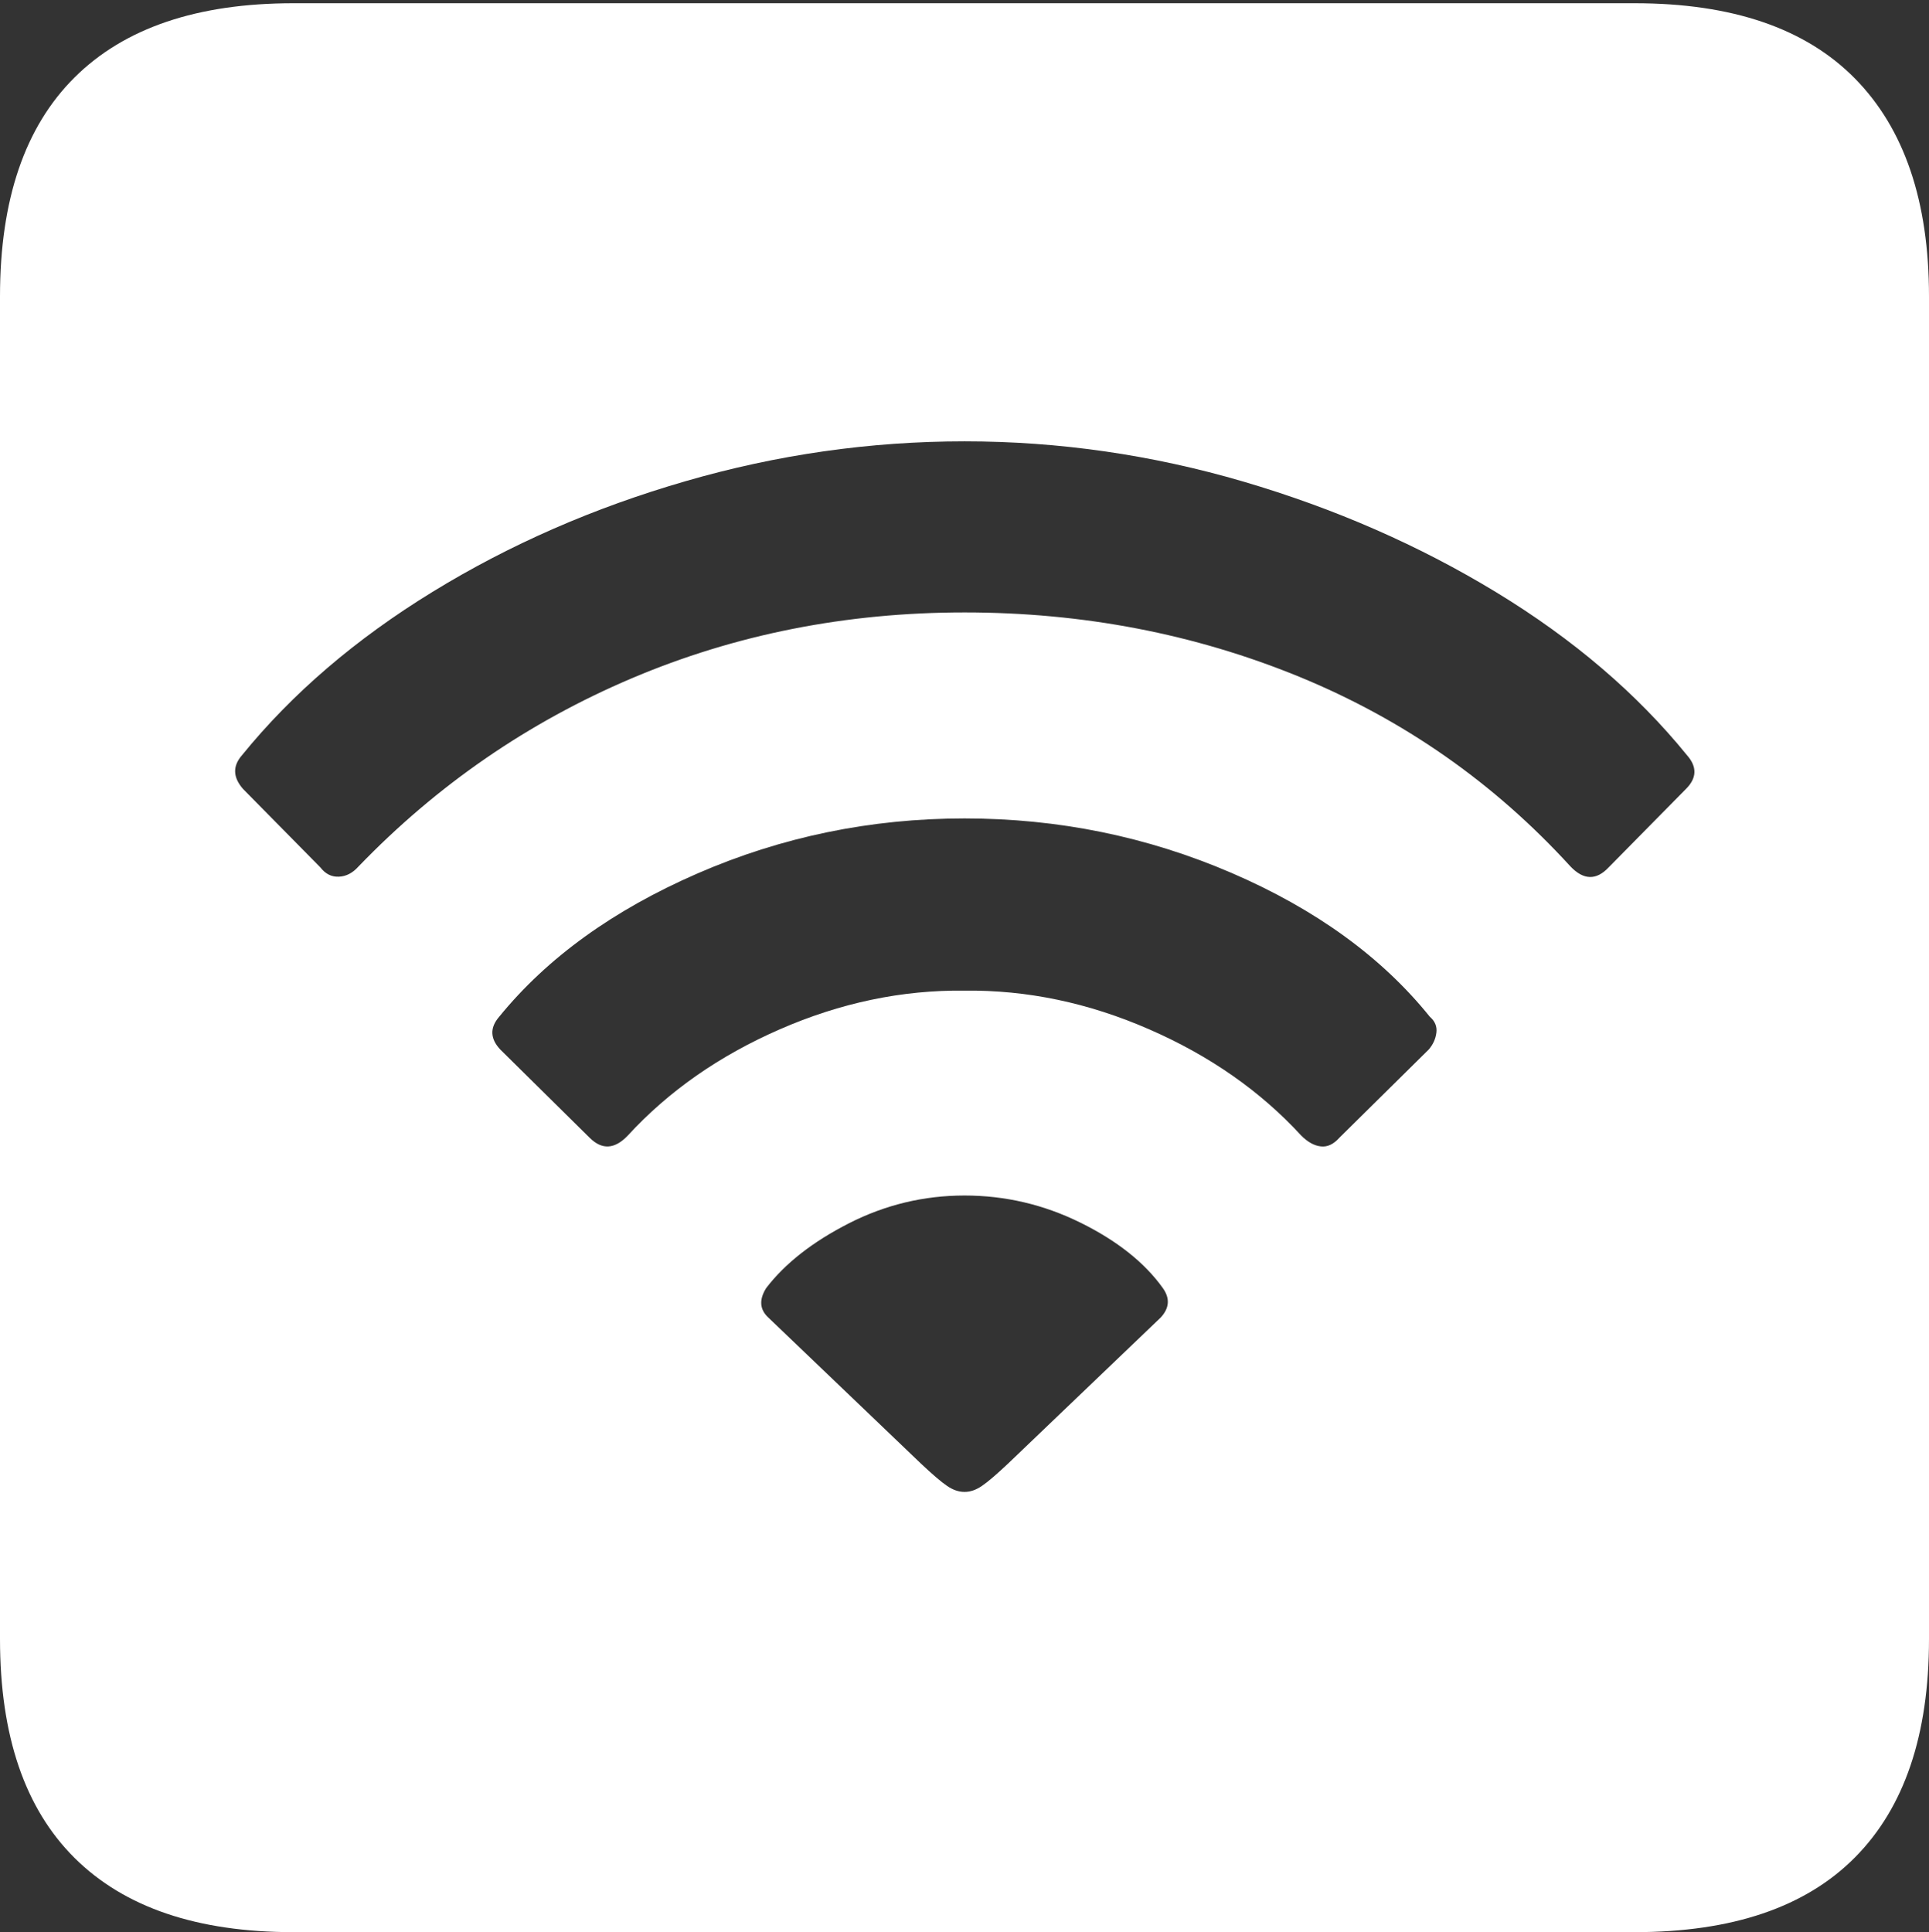 <?xml version="1.0" encoding="UTF-8"?>
<!--Generator: Apple Native CoreSVG 175-->
<!DOCTYPE svg
PUBLIC "-//W3C//DTD SVG 1.1//EN"
       "http://www.w3.org/Graphics/SVG/1.1/DTD/svg11.dtd">
<svg version="1.1" xmlns="http://www.w3.org/2000/svg" xmlns:xlink="http://www.w3.org/1999/xlink" width="17.285" height="17.314">
 <rect width="100%" height="100%" fill="#333333" stroke="none"/>
 <g>
  <rect height="17.314" opacity="0" width="17.285" x="0" y="0"/>
  <path d="M2.627 17.314L14.648 17.314Q15.957 17.314 16.621 16.645Q17.285 15.977 17.285 14.688L17.285 2.656Q17.285 1.377 16.621 0.703Q15.957 0.029 14.648 0.029L2.627 0.029Q1.338 0.029 0.669 0.693Q0 1.357 0 2.656L0 14.688Q0 15.986 0.669 16.65Q1.338 17.314 2.627 17.314ZM8.643 13.369Q8.564 13.369 8.486 13.315Q8.408 13.262 8.252 13.115L6.885 11.807Q6.768 11.699 6.865 11.543Q7.119 11.211 7.607 10.962Q8.096 10.713 8.643 10.713Q9.189 10.713 9.683 10.957Q10.176 11.201 10.42 11.543Q10.518 11.68 10.4 11.807L9.033 13.115Q8.877 13.262 8.799 13.315Q8.721 13.369 8.643 13.369ZM5.283 10.195L4.482 9.404Q4.346 9.258 4.473 9.111Q5.117 8.32 6.25 7.827Q7.383 7.334 8.643 7.334Q9.902 7.334 11.035 7.822Q12.168 8.311 12.812 9.111Q12.881 9.17 12.871 9.253Q12.861 9.336 12.803 9.404L12.002 10.195Q11.924 10.283 11.836 10.273Q11.748 10.264 11.66 10.176Q11.113 9.58 10.298 9.224Q9.482 8.867 8.643 8.877Q7.803 8.867 6.987 9.224Q6.172 9.58 5.625 10.176Q5.449 10.361 5.283 10.195ZM2.871 7.773L2.178 7.07Q2.041 6.914 2.168 6.768Q2.842 5.938 3.877 5.303Q4.912 4.668 6.143 4.312Q7.373 3.955 8.643 3.955Q9.912 3.955 11.143 4.316Q12.373 4.678 13.408 5.308Q14.443 5.938 15.117 6.768Q15.254 6.924 15.107 7.07L14.414 7.773Q14.248 7.949 14.072 7.764Q13.047 6.641 11.641 6.064Q10.234 5.488 8.643 5.488Q7.051 5.488 5.659 6.079Q4.268 6.67 3.213 7.764Q3.135 7.852 3.037 7.856Q2.939 7.861 2.871 7.773Z" fill="#ffffff"/>
 </g>
</svg>
